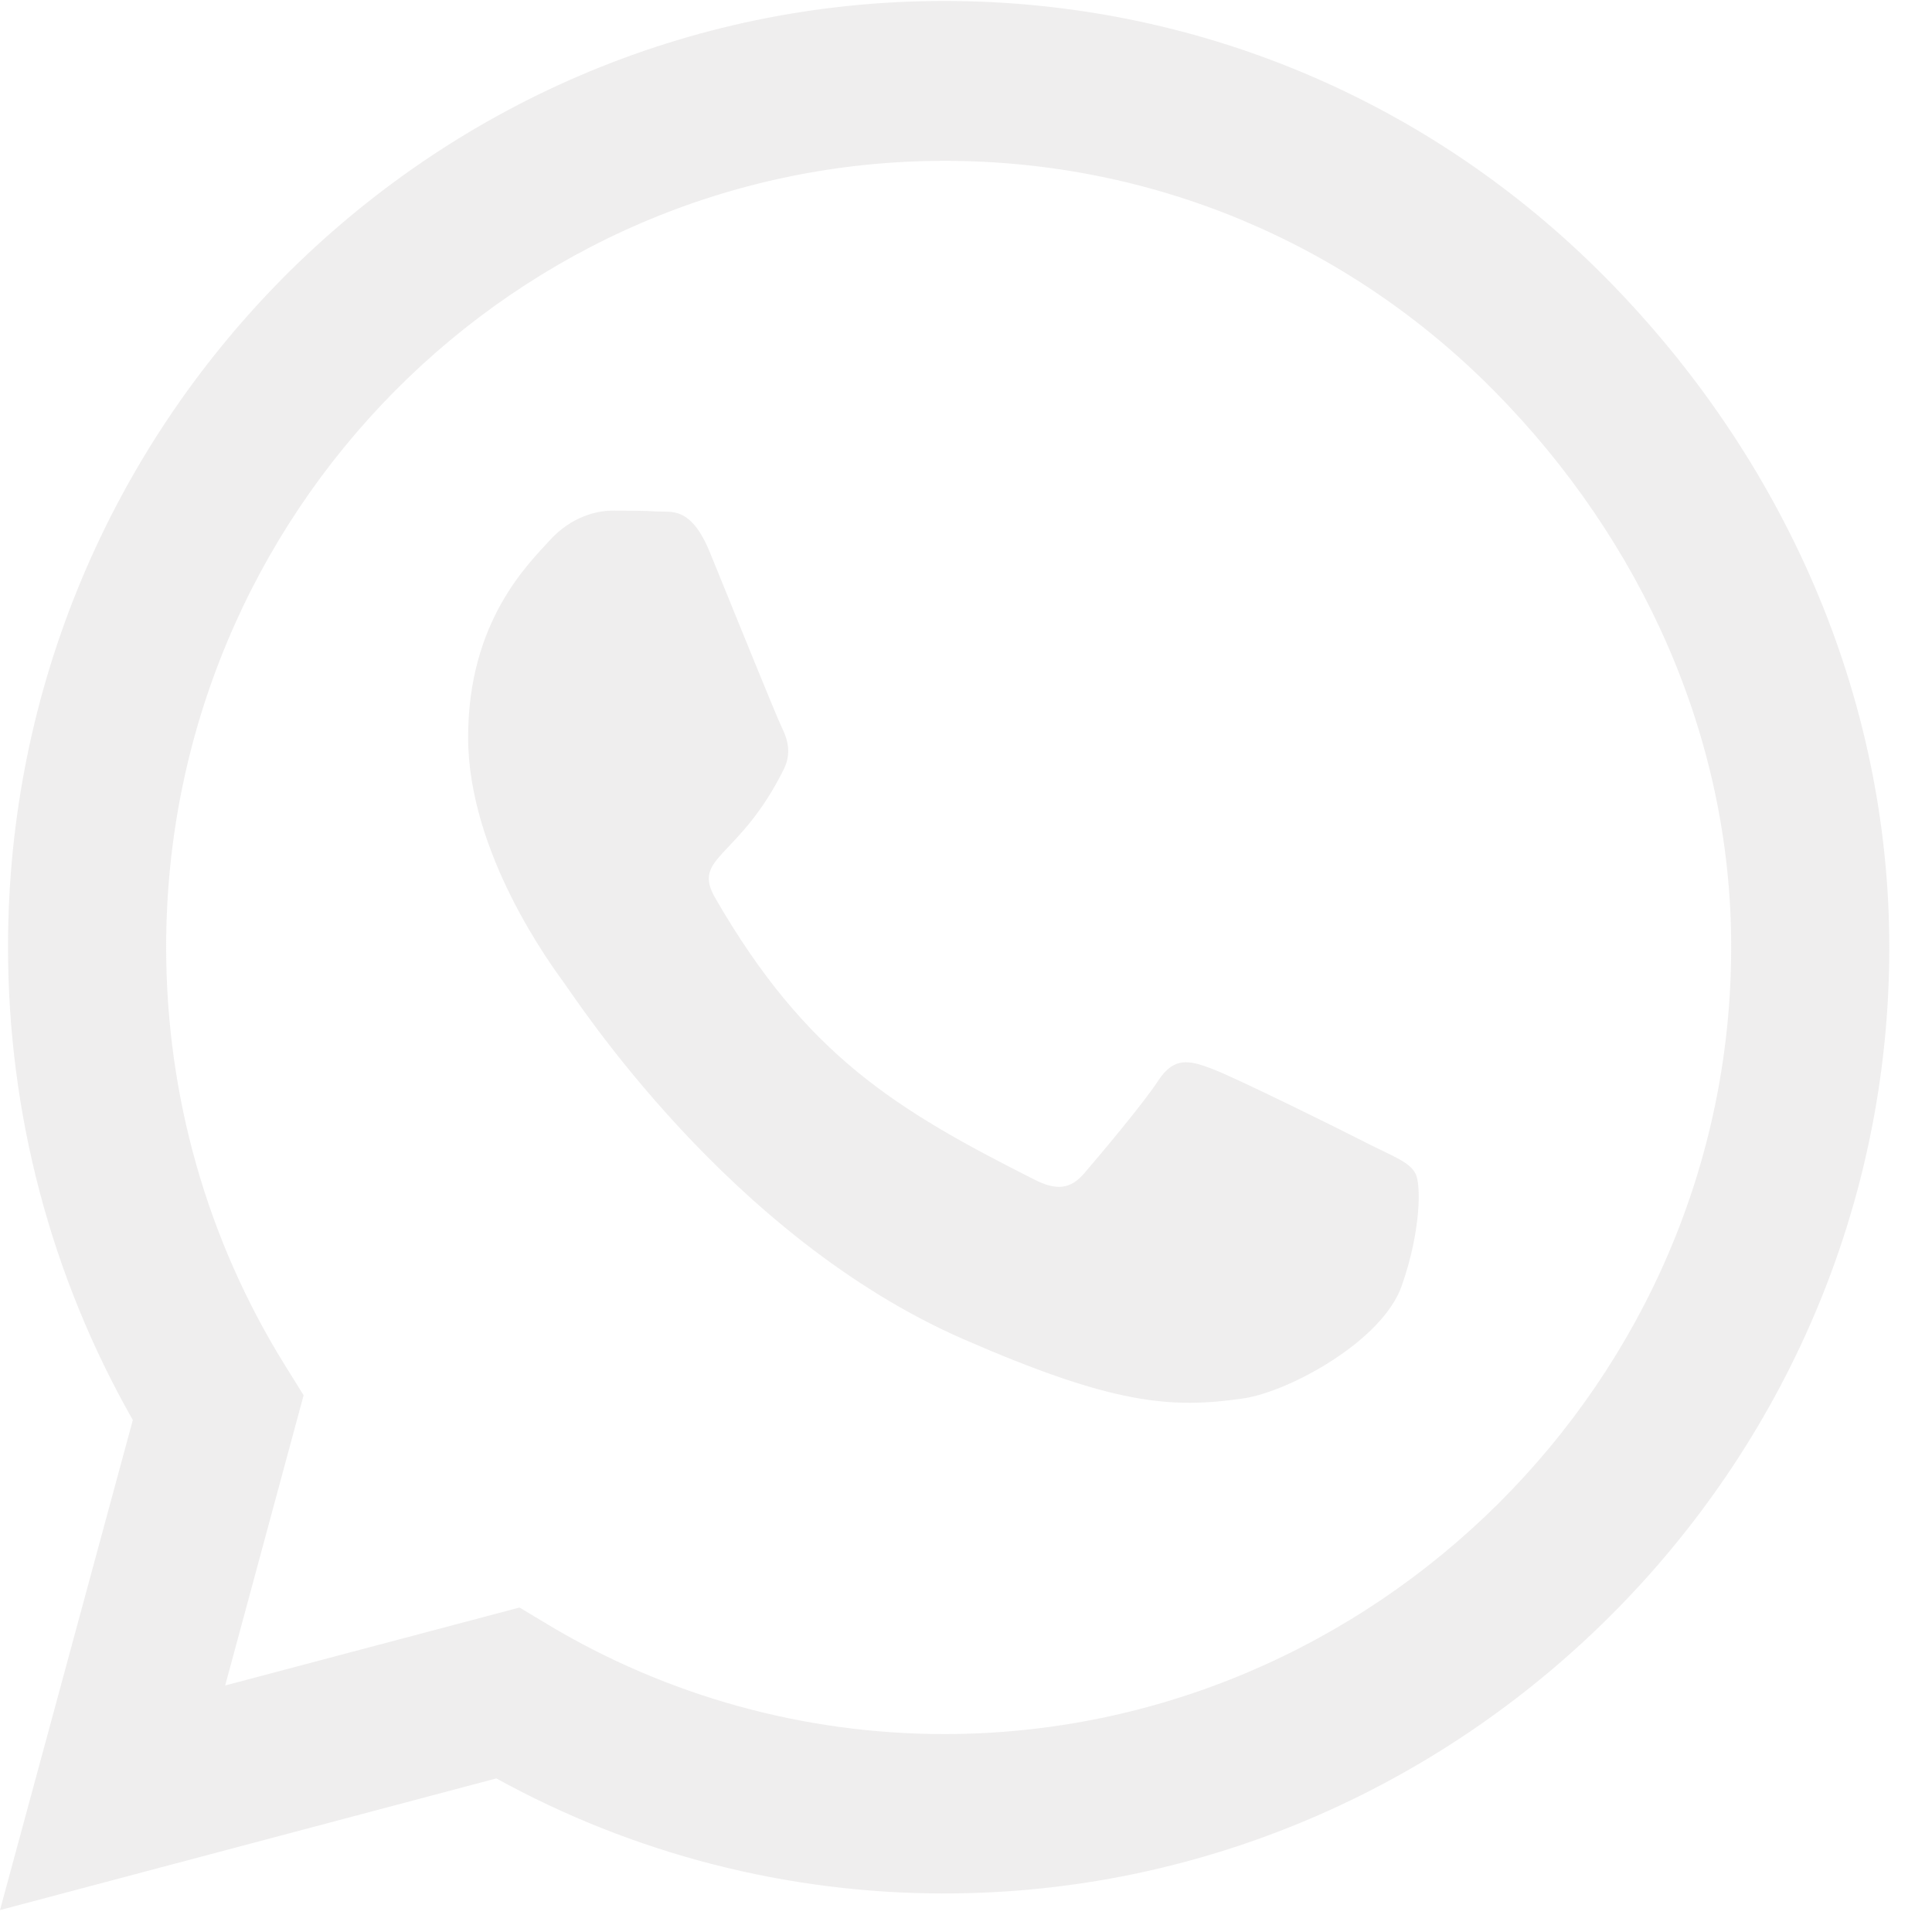 <svg width="20" height="20" viewBox="0 0 20 20" fill="none" xmlns="http://www.w3.org/2000/svg">
<path d="M16.629 2.882C14.8 1.029 12.363 0.01 9.775 0.01C4.431 0.01 0.083 4.404 0.083 9.803C0.083 11.528 0.528 13.213 1.375 14.7L0 19.773L5.138 18.41C6.553 19.19 8.146 19.601 9.77 19.601H9.775C15.114 19.601 19.558 15.207 19.558 9.808C19.558 7.192 18.458 4.735 16.629 2.882ZM9.775 17.951C8.325 17.951 6.906 17.558 5.671 16.817L5.378 16.641L2.331 17.448L3.143 14.444L2.951 14.135C2.144 12.838 1.72 11.343 1.72 9.803C1.72 5.317 5.335 1.665 9.779 1.665C11.931 1.665 13.953 2.512 15.472 4.051C16.991 5.591 17.925 7.633 17.921 9.808C17.921 14.298 14.214 17.951 9.775 17.951ZM14.193 11.855C13.953 11.731 12.761 11.14 12.538 11.061C12.315 10.977 12.154 10.937 11.992 11.184C11.831 11.431 11.368 11.978 11.224 12.146C11.084 12.309 10.94 12.331 10.7 12.207C9.277 11.488 8.343 10.924 7.404 9.296C7.155 8.864 7.653 8.895 8.116 7.959C8.194 7.796 8.155 7.655 8.094 7.532C8.033 7.408 7.548 6.204 7.347 5.714C7.151 5.238 6.95 5.304 6.802 5.295C6.662 5.286 6.5 5.286 6.339 5.286C6.177 5.286 5.915 5.348 5.693 5.591C5.47 5.838 4.846 6.429 4.846 7.633C4.846 8.837 5.715 10.002 5.832 10.165C5.955 10.328 7.539 12.799 9.971 13.862C11.508 14.532 12.11 14.589 12.879 14.475C13.346 14.404 14.31 13.884 14.511 13.31C14.712 12.737 14.712 12.247 14.651 12.146C14.594 12.035 14.433 11.974 14.193 11.855Z" fill="#EBEAEA" fill-opacity="0.8"/>
</svg>
